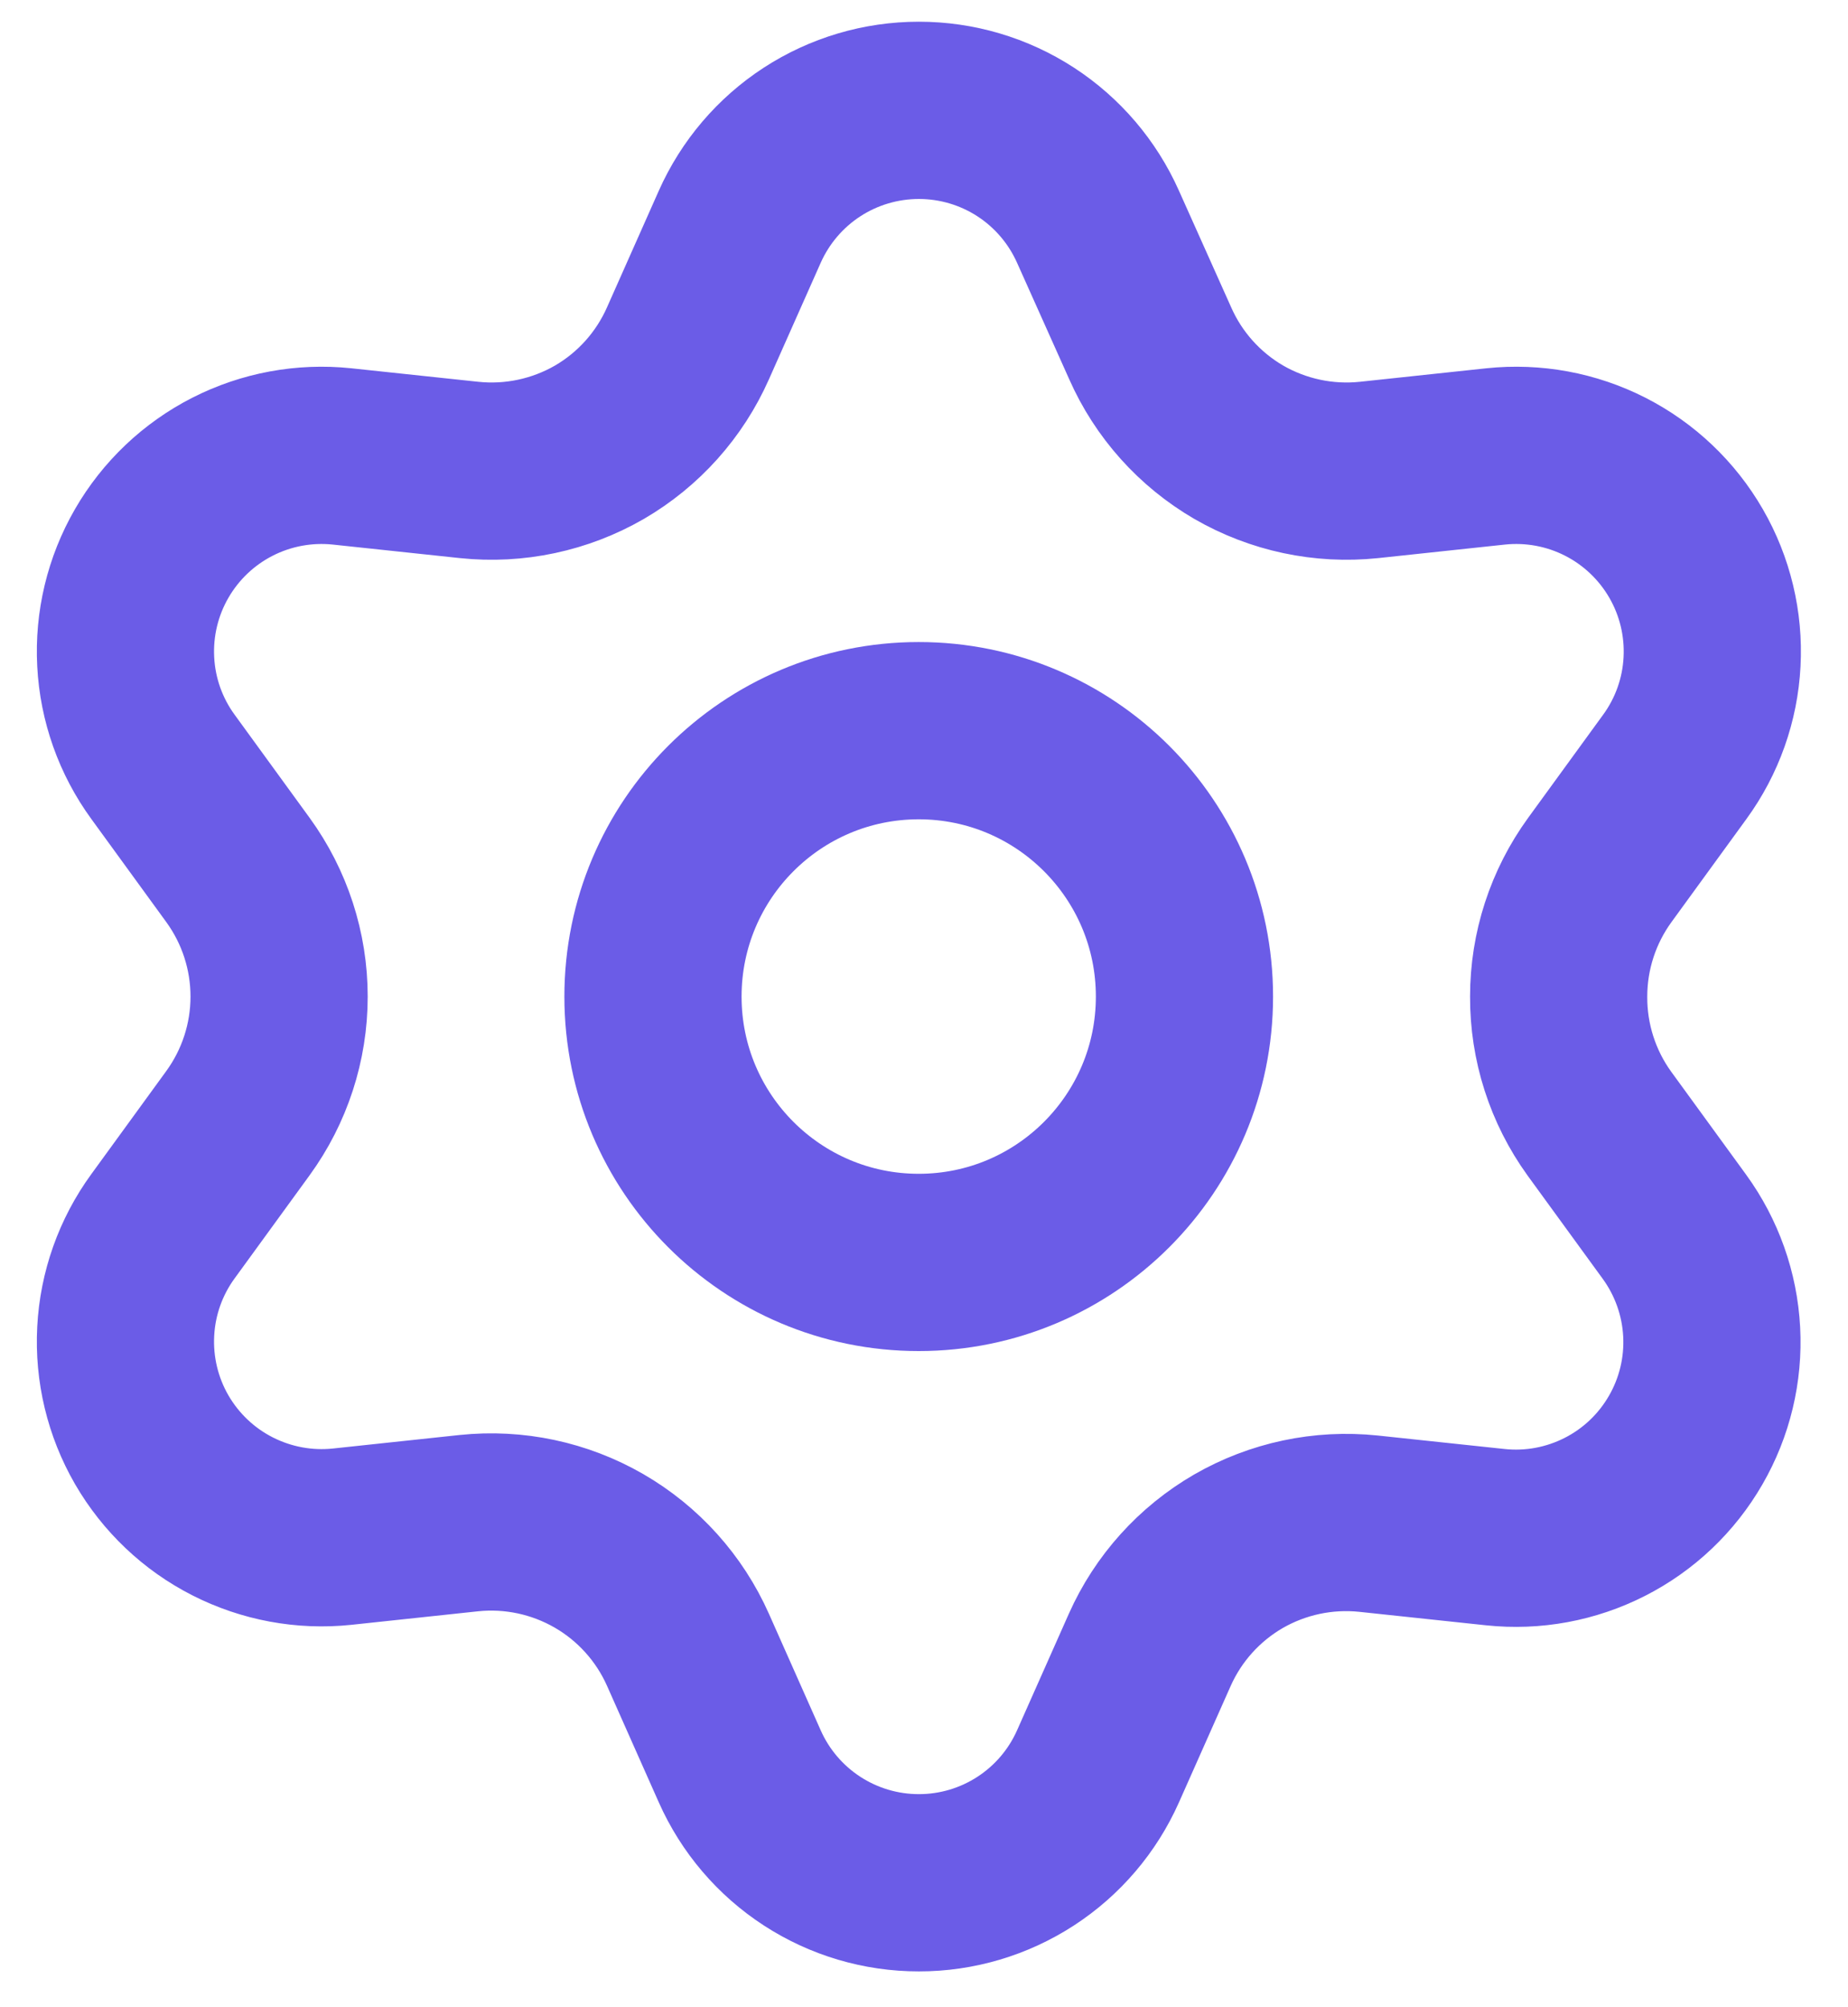 <svg width="35" height="38" viewBox="0 0 35 38" fill="none" xmlns="http://www.w3.org/2000/svg">
<path d="M13.03 31.234L14.01 33.439C14.302 34.096 14.777 34.653 15.38 35.045C15.982 35.436 16.685 35.645 17.403 35.644C18.121 35.645 18.824 35.436 19.426 35.045C20.029 34.653 20.504 34.096 20.796 33.439L21.776 31.234C22.125 30.451 22.713 29.799 23.454 29.369C24.201 28.939 25.064 28.756 25.921 28.846L28.32 29.101C29.034 29.177 29.755 29.043 30.395 28.717C31.035 28.392 31.566 27.887 31.925 27.265C32.285 26.643 32.456 25.93 32.418 25.213C32.38 24.496 32.135 23.806 31.713 23.225L30.292 21.273C29.786 20.573 29.516 19.73 29.52 18.867C29.52 18.005 29.793 17.166 30.3 16.469L31.72 14.517C32.143 13.937 32.388 13.246 32.425 12.529C32.463 11.812 32.292 11.099 31.933 10.478C31.574 9.856 31.042 9.351 30.402 9.025C29.762 8.699 29.041 8.566 28.327 8.641L25.928 8.897C25.071 8.987 24.208 8.803 23.462 8.373C22.719 7.941 22.131 7.285 21.784 6.499L20.796 4.294C20.504 3.638 20.029 3.08 19.426 2.688C18.824 2.297 18.121 2.089 17.403 2.089C16.685 2.089 15.982 2.297 15.38 2.688C14.777 3.08 14.302 3.638 14.01 4.294L13.03 6.499C12.682 7.285 12.095 7.941 11.352 8.373C10.606 8.803 9.742 8.987 8.885 8.897L6.479 8.641C5.765 8.566 5.044 8.699 4.404 9.025C3.764 9.351 3.232 9.856 2.873 10.478C2.514 11.099 2.343 11.812 2.381 12.529C2.418 13.246 2.663 13.937 3.086 14.517L4.506 16.469C5.013 17.166 5.286 18.005 5.286 18.867C5.286 19.728 5.013 20.567 4.506 21.264L3.086 23.216C2.663 23.796 2.418 24.487 2.381 25.204C2.343 25.921 2.514 26.634 2.873 27.256C3.233 27.877 3.764 28.382 4.404 28.707C5.044 29.033 5.765 29.167 6.479 29.092L8.878 28.836C9.735 28.746 10.598 28.93 11.344 29.36C12.09 29.791 12.68 30.447 13.03 31.234Z" stroke="#6B5CE7" stroke-width="3.356" stroke-linecap="round" stroke-linejoin="round"/>
<path d="M17.4 23.9C20.18 23.9 22.433 21.646 22.433 18.867C22.433 16.087 20.18 13.833 17.4 13.833C14.62 13.833 12.367 16.087 12.367 18.867C12.367 21.646 14.62 23.9 17.4 23.9Z" stroke="#6B5CE7" stroke-width="3.356" stroke-linecap="round" stroke-linejoin="round"/>
</svg>
